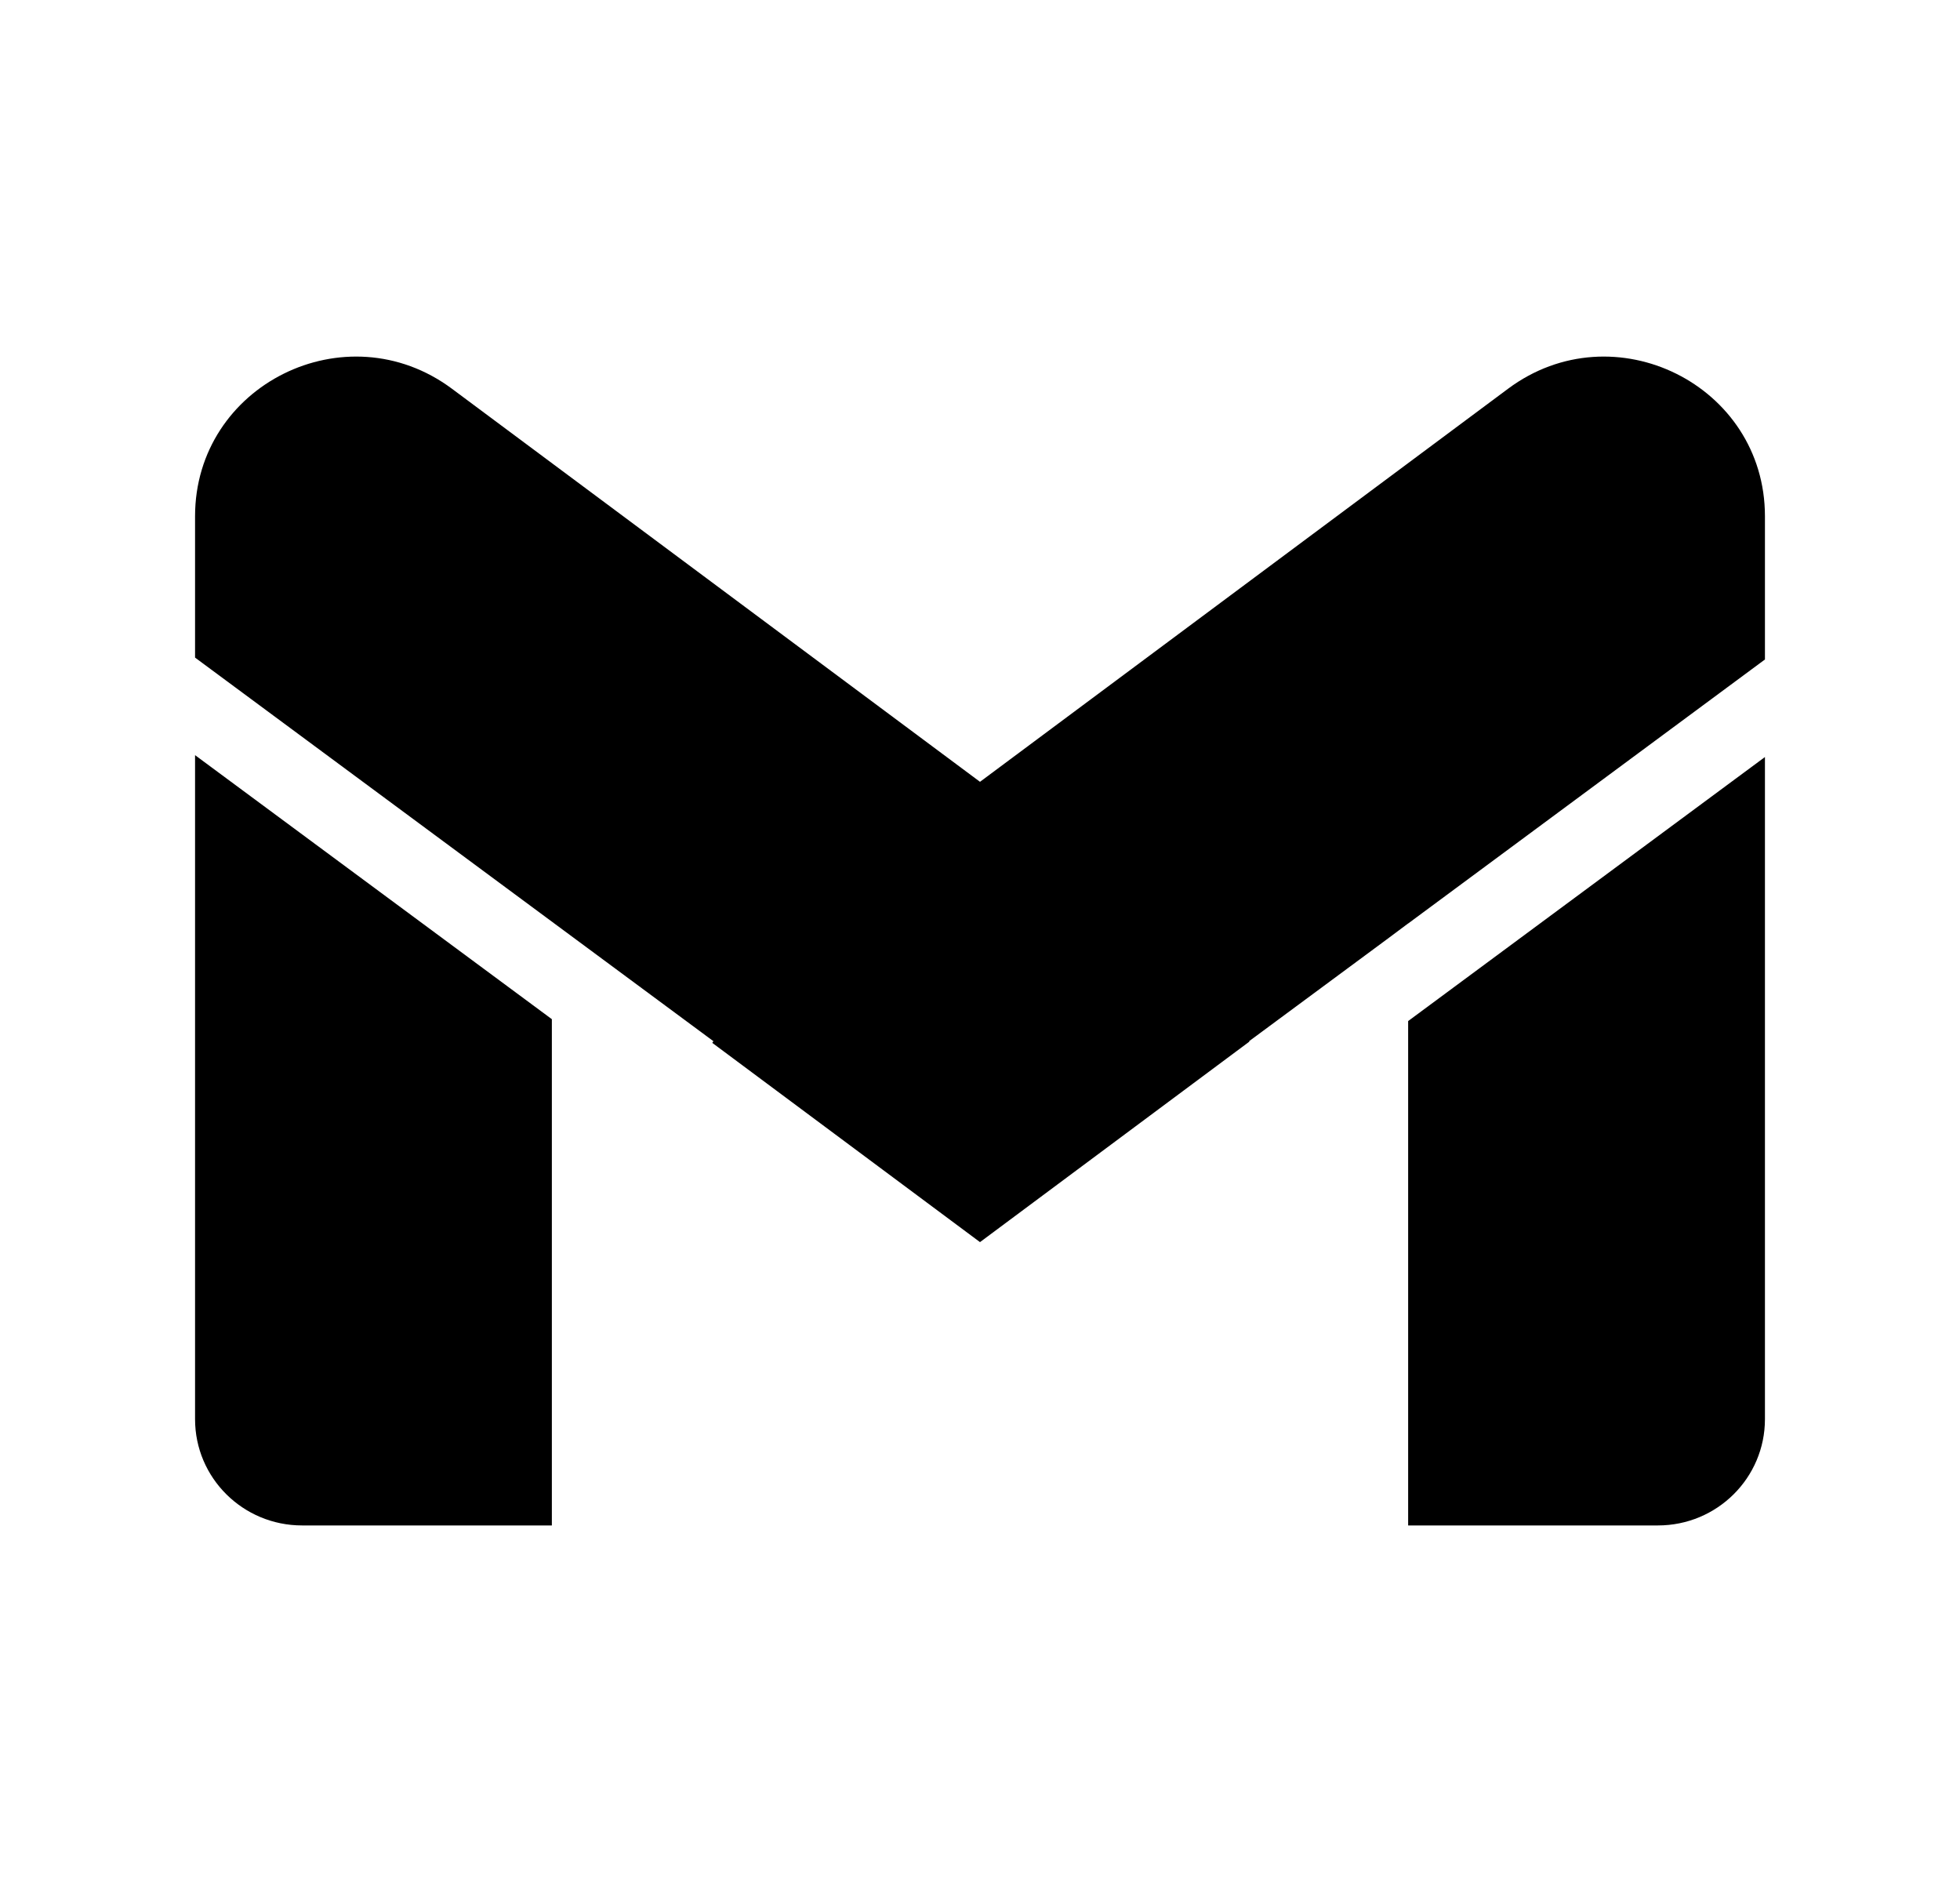 <svg width="25" height="24" viewBox="0 0 25 24" fill="none" xmlns="http://www.w3.org/2000/svg">
<path fill-rule="evenodd" clip-rule="evenodd" d="M22.512 6.583C22.512 4.908 20.585 3.953 19.236 4.957L12.5 9.97L5.764 4.957C4.413 3.953 2.488 4.908 2.488 6.583V8.386L9.1 13.278L9.085 13.299L12.5 15.84L15.936 13.283L15.932 13.278L17.685 11.982L17.961 11.776V11.777L22.512 8.41V6.583ZM22.512 9.654L17.961 13.021V19.453H21.147C21.902 19.453 22.512 18.846 22.512 18.098V9.654ZM7.039 12.997L2.488 9.63V18.098C2.488 18.848 3.1 19.453 3.853 19.453H7.039V12.997Z" fill="black"/>
</svg>
